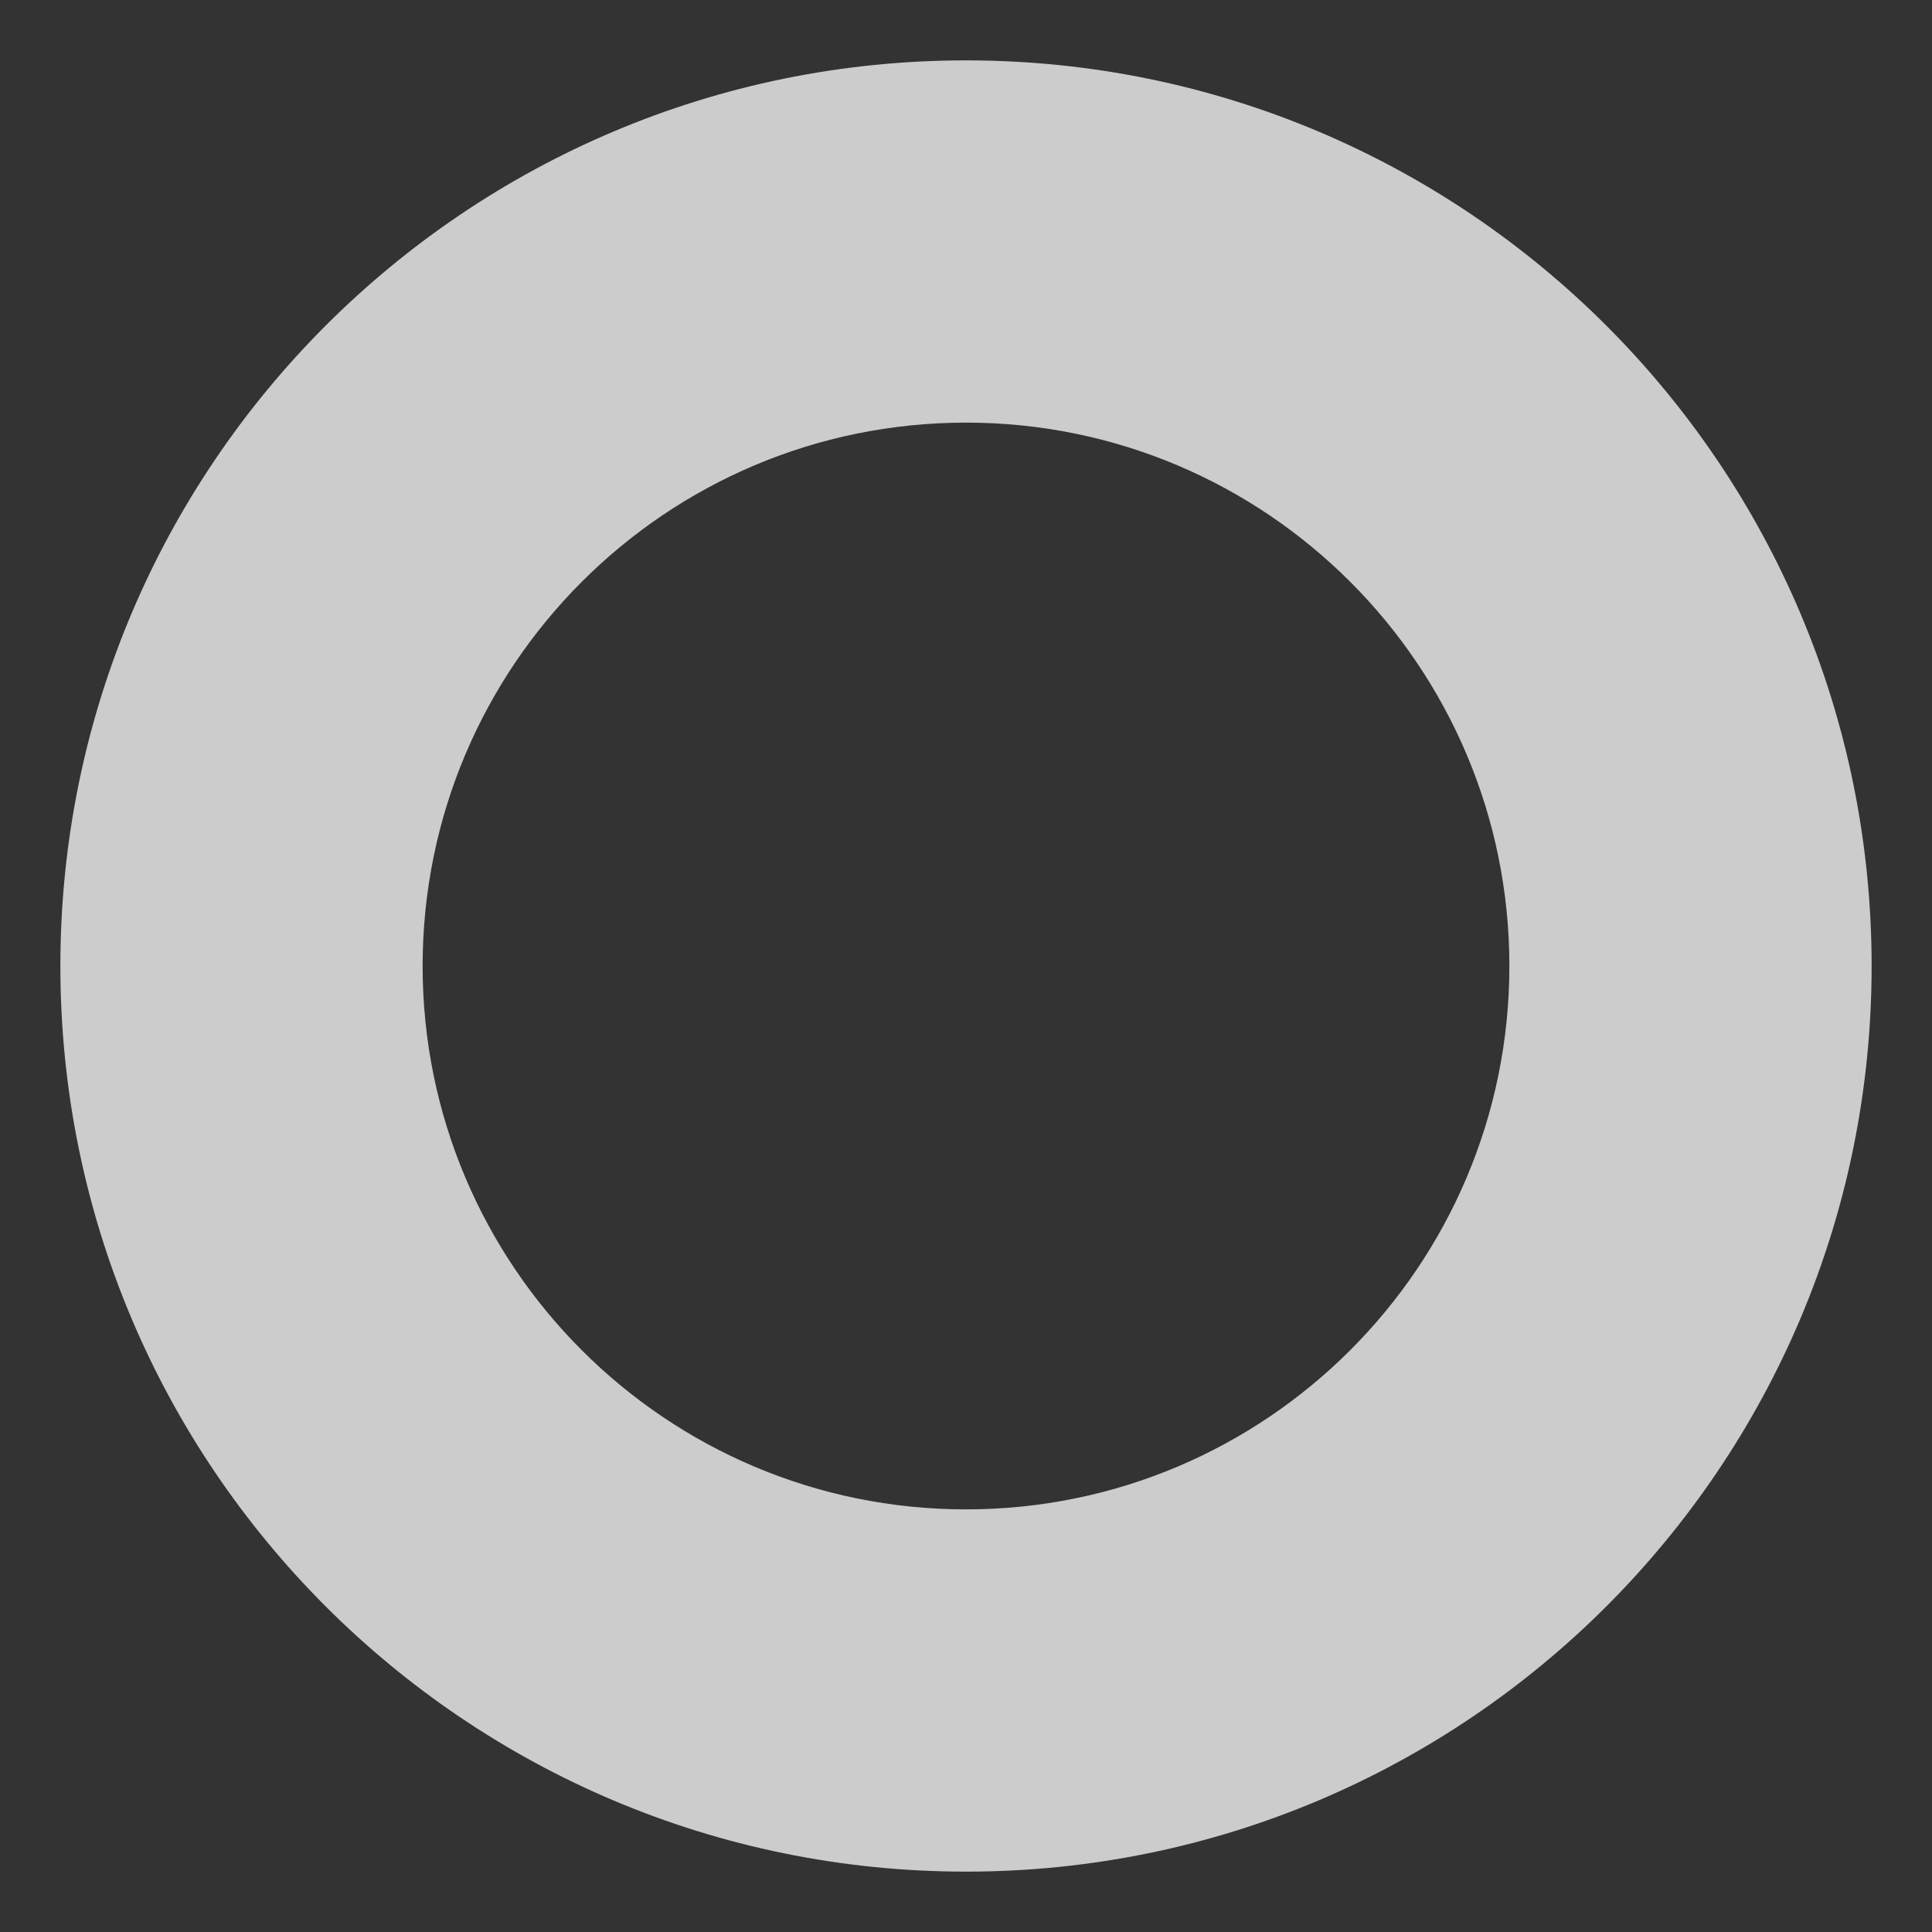 <svg width="16" height="16" viewBox="0 0 16 16" fill="none" xmlns="http://www.w3.org/2000/svg" xmlns:xlink="http://www.w3.org/1999/xlink">
<rect x="0" y="0" width="16" height="16" fill="#333333" stroke="none"/>
<path d="M12.5,8C12.5,10.485 10.485,12.5 8,12.5L8,15.5C12.142,15.5 15.5,12.142 15.5,8L12.5,8ZM8,12.5C5.515,12.5 3.5,10.485 3.5,8L0.5,8C0.5,12.142 3.858,15.5 8,15.5L8,12.5ZM3.5,8C3.5,5.515 5.515,3.5 8,3.5L8,0.5C3.858,0.5 0.5,3.858 0.5,8L3.5,8ZM8,3.5C10.485,3.5 12.5,5.515 12.5,8L15.5,8C15.5,3.858 12.142,0.5 8,0.5L8,3.5Z" fill="#FFFFFF" fill-opacity="0.75"/>
</svg>
